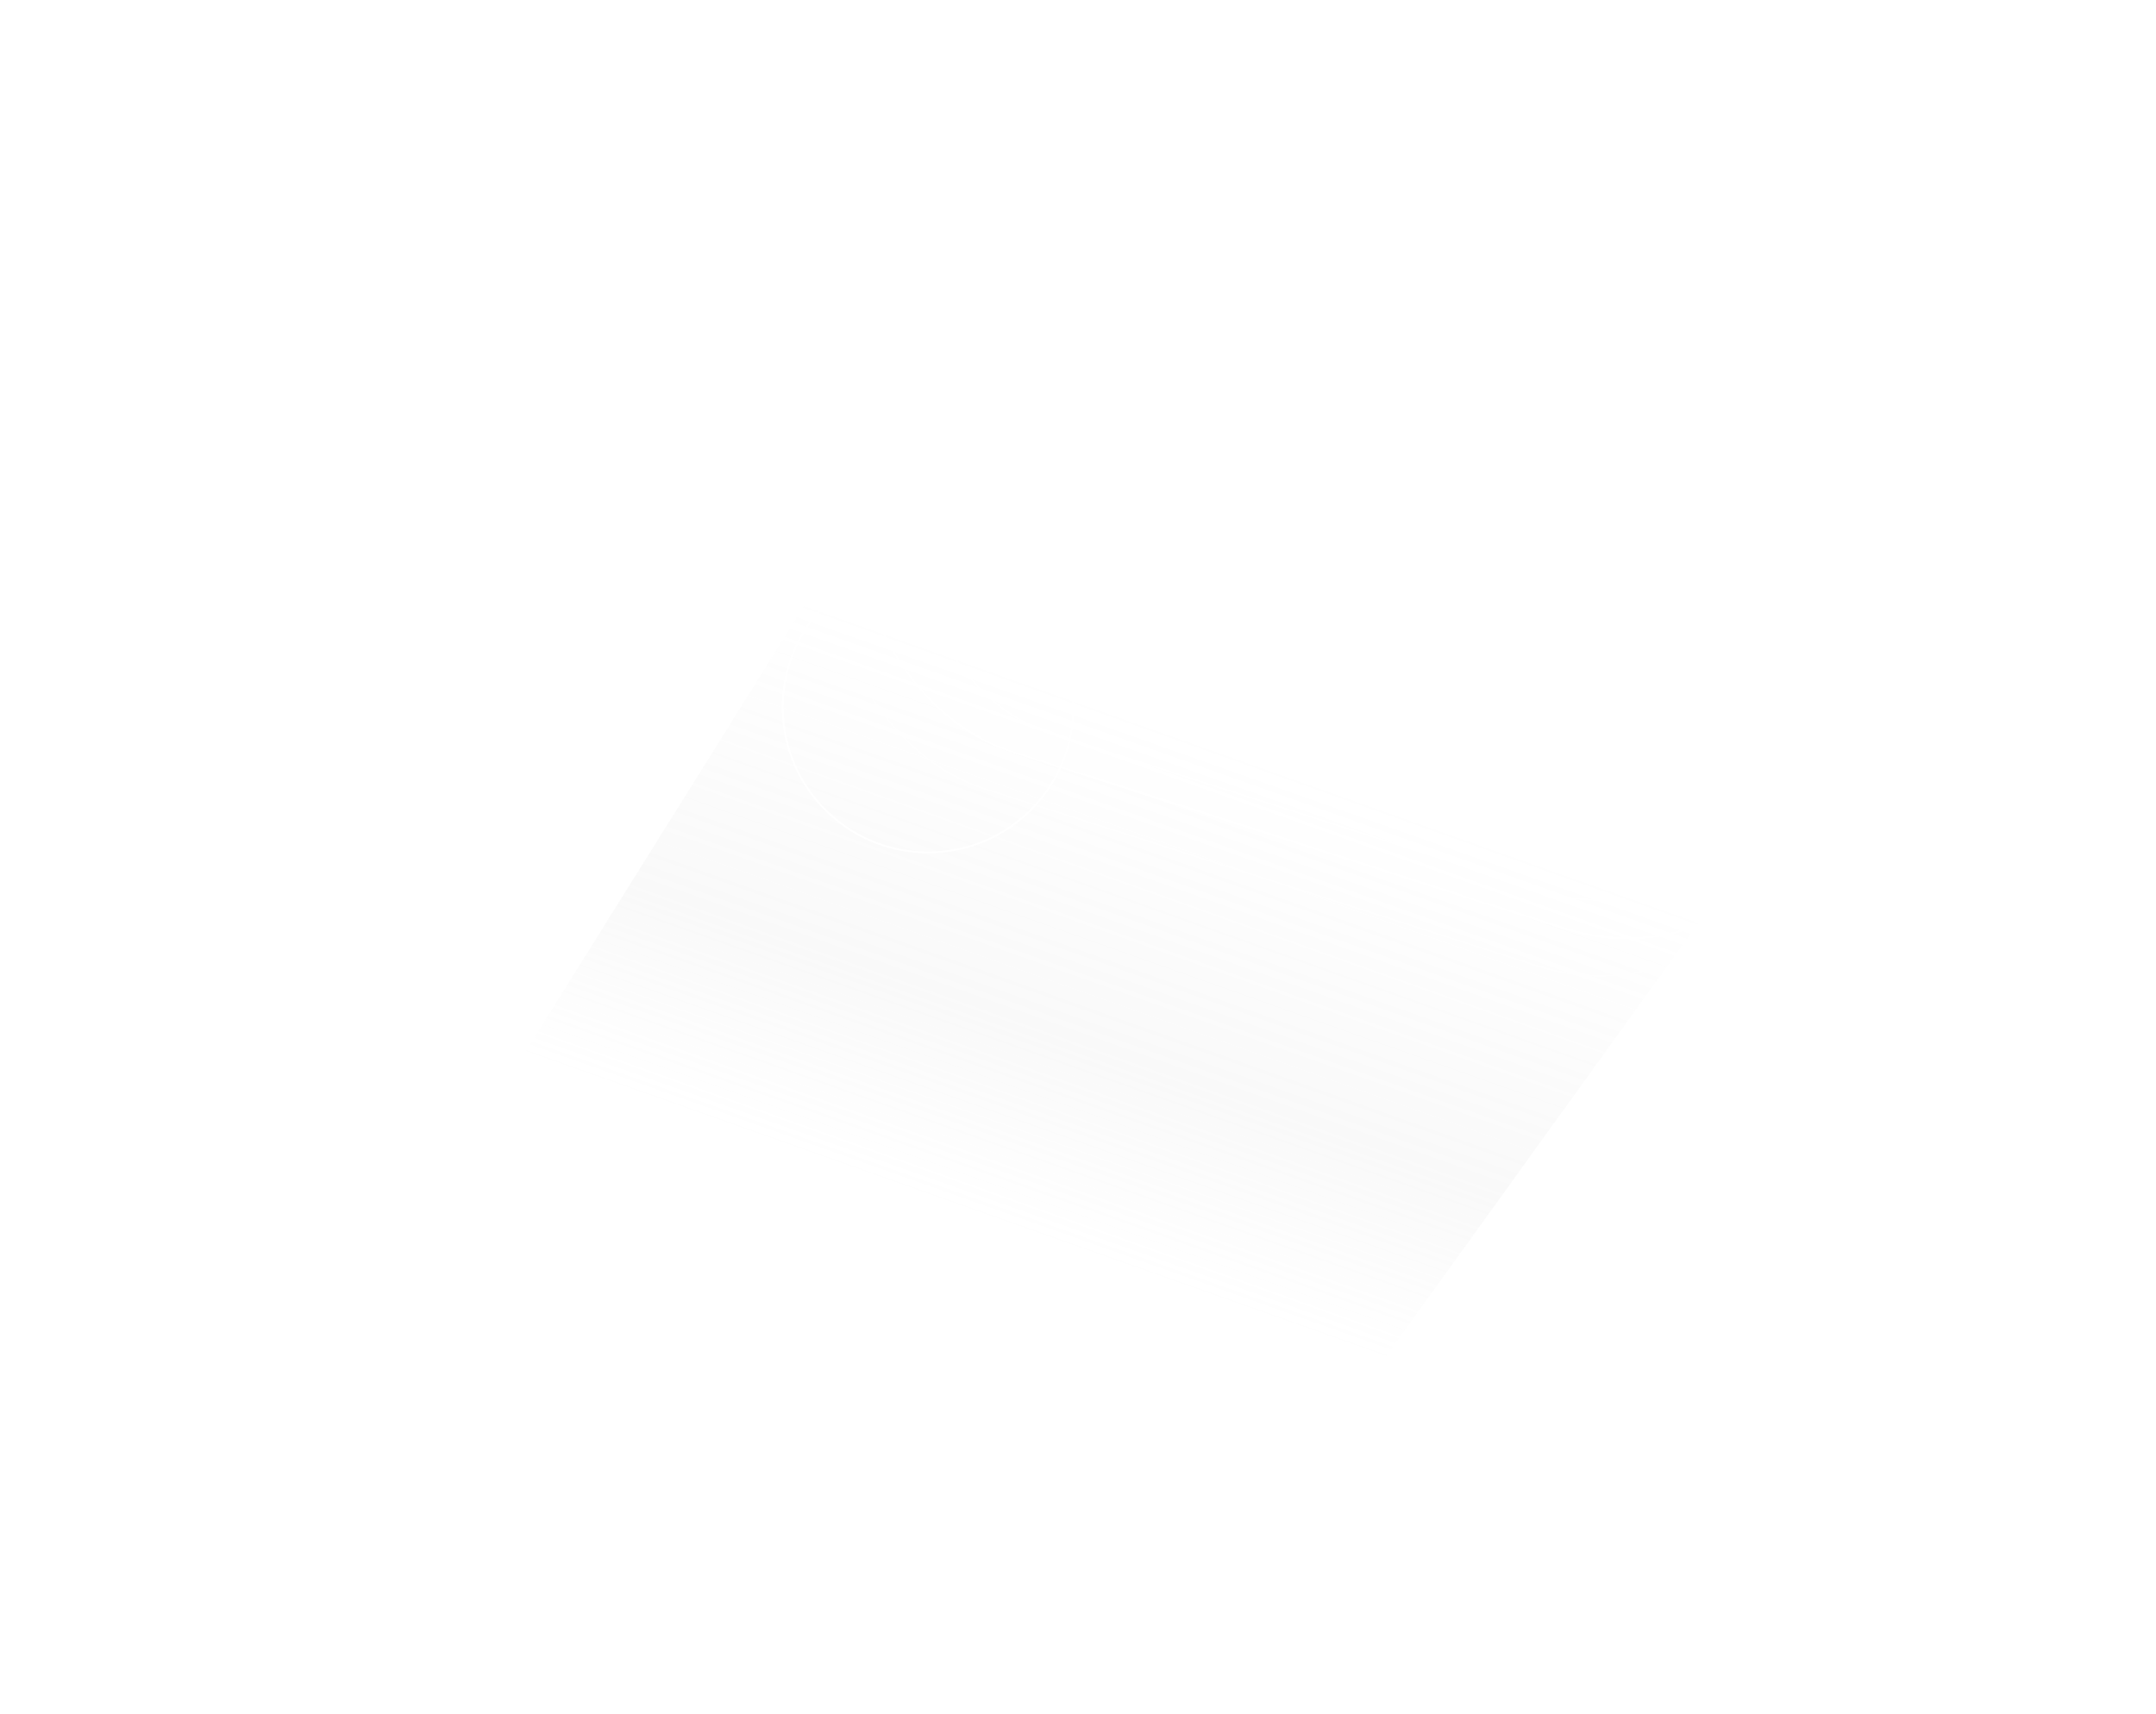 <svg width="1172" height="932" viewBox="0 0 1172 932" fill="none" xmlns="http://www.w3.org/2000/svg">
<path d="M181.236 76.981H182.386V75.832H181.236V76.981ZM87.689 76.981V75.832H86.54V76.981H87.689ZM87.689 168H86.54V169.15H87.689V168ZM181.236 168V169.15H182.386V168H181.236ZM181.236 143.981H182.386V142.832H181.236V143.981ZM119.293 143.981H118.143V145.131H119.293V143.981ZM119.293 134.5V133.35H118.143V134.5H119.293ZM178.708 134.5V135.649H179.858V134.5H178.708ZM178.708 110.481H179.858V109.332H178.708V110.481ZM119.293 110.481H118.143V111.631H119.293V110.481ZM119.293 101V99.85H118.143V101H119.293ZM181.236 101V102.149H182.386V101H181.236ZM181.236 75.832H87.689V78.13H181.236V75.832ZM86.54 76.981V168H88.839V76.981H86.54ZM87.689 169.15H181.236V166.85H87.689V169.15ZM182.386 168V143.981H180.087V168H182.386ZM181.236 142.832H119.293V145.131H181.236V142.832ZM120.443 143.981V134.5H118.143V143.981H120.443ZM119.293 135.649H178.708V133.35H119.293V135.649ZM179.858 134.5V110.481H177.559V134.5H179.858ZM178.708 109.332H119.293V111.631H178.708V109.332ZM120.443 110.481V101H118.143V110.481H120.443ZM119.293 102.149H181.236V99.85H119.293V102.149ZM182.386 101V76.981H180.087V101H182.386ZM303.584 131.213L304.727 131.332L304.859 130.064H303.584V131.213ZM269.957 131.213V130.064H269.027L268.833 130.974L269.957 131.213ZM269.957 113.515L268.834 113.759L269.031 114.665H269.957V113.515ZM303.584 113.515V114.665H304.86L304.727 113.396L303.584 113.515ZM191.568 122.364C191.568 138.676 196.781 151.073 206.609 159.366C216.404 167.631 230.614 171.678 248.34 171.678V169.379C230.923 169.379 217.322 165.398 208.091 157.609C198.894 149.847 193.867 138.161 193.867 122.364H191.568ZM248.34 171.678C264.98 171.678 278.39 168.205 288.005 161.384C297.655 154.537 303.369 144.396 304.727 131.332L302.44 131.094C301.144 143.567 295.733 153.082 286.674 159.509C277.579 165.961 264.695 169.379 248.34 169.379V171.678ZM303.584 130.064H269.957V132.363H303.584V130.064ZM268.833 130.974C267.71 136.254 261.849 142.832 248.34 142.832V145.131C262.642 145.131 269.677 138.056 271.082 131.452L268.833 130.974ZM248.34 142.832C240.416 142.832 235.066 140.504 231.687 136.891C228.294 133.263 226.735 128.175 226.735 122.364H224.436C224.436 128.562 226.1 134.283 230.008 138.461C233.929 142.654 239.957 145.131 248.34 145.131V142.832ZM226.735 122.364C226.735 116.614 228.264 111.593 231.637 108.014C234.997 104.45 240.346 102.149 248.34 102.149V99.85C239.901 99.85 233.872 102.291 229.964 106.437C226.068 110.57 224.436 116.231 224.436 122.364H226.735ZM248.34 102.149C261.866 102.149 267.716 108.615 268.834 113.759L271.081 113.271C269.671 106.785 262.626 99.85 248.34 99.85V102.149ZM269.957 114.665H303.584V112.365H269.957V114.665ZM304.727 113.396C303.368 100.391 297.619 90.312 287.953 83.515C278.324 76.743 264.916 73.303 248.34 73.303V75.602C264.632 75.602 277.519 78.988 286.631 85.396C295.706 91.777 301.144 101.23 302.44 113.634L304.727 113.396ZM248.34 73.303C230.616 73.303 216.406 77.317 206.611 85.534C196.782 93.779 191.568 106.113 191.568 122.364H193.867C193.867 106.632 198.893 95.01 208.089 87.295C217.319 79.552 230.921 75.602 248.34 75.602V73.303ZM347.803 76.981H348.953V75.832H347.803V76.981ZM316.2 76.981V75.832H315.05V76.981H316.2ZM316.2 168H315.05V169.15H316.2V168ZM407.219 168V169.15H408.368V168H407.219ZM407.219 141.453H408.368V140.303H407.219V141.453ZM347.803 141.453H346.654V142.602H347.803V141.453ZM347.803 75.832H316.2V78.13H347.803V75.832ZM315.05 76.981V168H317.349V76.981H315.05ZM316.2 169.15H407.219V166.85H316.2V169.15ZM408.368 168V141.453H406.069V168H408.368ZM407.219 140.303H347.803V142.602H407.219V140.303ZM348.953 141.453V76.981H346.654V141.453H348.953ZM550.866 168V169.15H552.691L551.903 167.503L550.866 168ZM507.253 76.981L508.289 76.484L507.976 75.832H507.253V76.981ZM462.249 76.981V75.832H461.525L461.212 76.484L462.249 76.981ZM418.635 168L417.599 167.503L416.81 169.15H418.635V168ZM452.262 168V169.15H452.993L453.303 168.487L452.262 168ZM459.72 152.072V150.922H458.989L458.679 151.584L459.72 152.072ZM509.781 152.072L510.822 151.584L510.512 150.922H509.781V152.072ZM517.239 168L516.198 168.487L516.508 169.15H517.239V168ZM484.751 98.724L485.791 98.234L484.751 96.027L483.711 98.234L484.751 98.724ZM499.162 129.317V130.466H500.974L500.202 128.827L499.162 129.317ZM470.339 129.317L469.299 128.827L468.527 130.466H470.339V129.317ZM551.903 167.503L508.289 76.484L506.216 77.478L549.829 168.497L551.903 167.503ZM507.253 75.832H462.249V78.13H507.253V75.832ZM461.212 76.484L417.599 167.503L419.672 168.497L463.285 77.478L461.212 76.484ZM418.635 169.15H452.262V166.85H418.635V169.15ZM453.303 168.487L460.761 152.559L458.679 151.584L451.221 167.513L453.303 168.487ZM459.72 153.221H509.781V150.922H459.72V153.221ZM508.74 152.559L516.198 168.487L518.28 167.513L510.822 151.584L508.74 152.559ZM517.239 169.15H550.866V166.85H517.239V169.15ZM483.711 99.214L498.122 129.807L500.202 128.827L485.791 98.234L483.711 99.214ZM499.162 128.167H470.339V130.466H499.162V128.167ZM471.379 129.807L485.791 99.214L483.711 98.234L469.299 128.827L471.379 129.807ZM179.214 255.224L178.839 254.138L179.145 256.372L179.214 255.224ZM87.689 199.981V198.831H86.54V199.981H87.689ZM87.689 291H86.54V292.15H87.689V291ZM119.293 291V292.15H120.443V291H119.293ZM119.293 267.74V266.59H118.143V267.74H119.293ZM164.55 291H163.4V292.15H164.55V291ZM196.153 291V292.15H197.303V291H196.153ZM119.293 242.457H118.143V243.606H119.293V242.457ZM119.293 225.264V224.115H118.143V225.264H119.293ZM179.589 256.311C185.272 254.351 189.733 251.248 192.761 246.766C195.783 242.291 197.303 236.55 197.303 229.436H195.004C195.004 236.228 193.554 241.484 190.855 245.479C188.162 249.467 184.154 252.305 178.839 254.138L179.589 256.311ZM197.303 229.436C197.303 219.621 194.072 211.891 187.466 206.65C180.907 201.446 171.191 198.831 158.482 198.831V201.131C170.929 201.131 180.049 203.699 186.037 208.451C191.978 213.165 195.004 220.162 195.004 229.436H197.303ZM158.482 198.831H87.689V201.131H158.482V198.831ZM86.54 199.981V291H88.839V199.981H86.54ZM87.689 292.15H119.293V289.85H87.689V292.15ZM120.443 291V267.74H118.143V291H120.443ZM119.293 268.889H154.436V266.59H119.293V268.889ZM154.436 268.889C158.467 268.889 160.541 269.48 161.698 270.685C162.868 271.904 163.4 274.058 163.4 278.106H165.699C165.699 274.063 165.22 271.034 163.356 269.093C161.479 267.137 158.497 266.59 154.436 266.59V268.889ZM163.4 278.106V291H165.699V278.106H163.4ZM164.55 292.15H196.153V289.85H164.55V292.15ZM197.303 291V272.796H195.004V291H197.303ZM197.303 272.796C197.303 267.128 195.617 262.577 192.436 259.362C189.262 256.155 184.731 254.405 179.283 254.077L179.145 256.372C184.19 256.676 188.128 258.276 190.801 260.979C193.467 263.673 195.004 267.593 195.004 272.796H197.303ZM150.897 226.414C152.68 226.414 154.284 226.414 155.716 226.543C157.149 226.672 158.318 226.923 159.244 227.373C160.14 227.808 160.832 228.44 161.318 229.407C161.819 230.402 162.136 231.818 162.136 233.86H164.435C164.435 231.604 164.088 229.797 163.372 228.374C162.642 226.923 161.564 225.944 160.248 225.305C158.962 224.68 157.476 224.393 155.922 224.253C154.367 224.114 152.653 224.115 150.897 224.115V226.414ZM162.136 233.86C162.136 235.902 161.819 237.319 161.318 238.313C160.832 239.281 160.14 239.913 159.244 240.348C158.318 240.798 157.149 241.048 155.716 241.177C154.284 241.306 152.68 241.307 150.897 241.307V243.606C152.653 243.606 154.367 243.607 155.922 243.467C157.476 243.327 158.962 243.041 160.248 242.416C161.564 241.777 162.642 240.797 163.372 239.347C164.088 237.924 164.435 236.116 164.435 233.86H162.136ZM150.897 241.307H119.293V243.606H150.897V241.307ZM120.443 242.457V225.264H118.143V242.457H120.443ZM119.293 226.414H150.897V224.115H119.293V226.414ZM304.936 199.981H306.085V198.831H304.936V199.981ZM211.388 199.981V198.831H210.239V199.981H211.388ZM211.388 291H210.239V292.15H211.388V291ZM304.936 291V292.15H306.085V291H304.936ZM304.936 266.981H306.085V265.832H304.936V266.981ZM242.992 266.981H241.843V268.131H242.992V266.981ZM242.992 257.5V256.35H241.843V257.5H242.992ZM302.407 257.5V258.649H303.557V257.5H302.407ZM302.407 233.481H303.557V232.332H302.407V233.481ZM242.992 233.481H241.843V234.631H242.992V233.481ZM242.992 224V222.85H241.843V224H242.992ZM304.936 224V225.149H306.085V224H304.936ZM304.936 198.831H211.388V201.131H304.936V198.831ZM210.239 199.981V291H212.538V199.981H210.239ZM211.388 292.15H304.936V289.85H211.388V292.15ZM306.085 291V266.981H303.786V291H306.085ZM304.936 265.832H242.992V268.131H304.936V265.832ZM244.142 266.981V257.5H241.843V266.981H244.142ZM242.992 258.649H302.407V256.35H242.992V258.649ZM303.557 257.5V233.481H301.258V257.5H303.557ZM302.407 232.332H242.992V234.631H302.407V232.332ZM244.142 233.481V224H241.843V233.481H244.142ZM242.992 225.149H304.936V222.85H242.992V225.149ZM306.085 224V199.981H303.786V224H306.085ZM448.647 291V292.15H450.473L449.684 290.503L448.647 291ZM405.034 199.981L406.071 199.484L405.758 198.831H405.034V199.981ZM360.03 199.981V198.831H359.306L358.993 199.484L360.03 199.981ZM316.417 291L315.38 290.503L314.591 292.15H316.417V291ZM350.043 291V292.15H350.774L351.084 291.487L350.043 291ZM357.502 275.072V273.922H356.771L356.461 274.584L357.502 275.072ZM407.562 275.072L408.603 274.584L408.293 273.922H407.562V275.072ZM415.021 291L413.98 291.487L414.29 292.15H415.021V291ZM382.532 221.724L383.572 221.235L382.532 219.027L381.492 221.235L382.532 221.724ZM396.943 252.317V253.466H398.756L397.983 251.827L396.943 252.317ZM368.121 252.317L367.081 251.827L366.309 253.466H368.121V252.317ZM449.684 290.503L406.071 199.484L403.997 200.478L447.611 291.497L449.684 290.503ZM405.034 198.831H360.03V201.131H405.034V198.831ZM358.993 199.484L315.38 290.503L317.454 291.497L361.067 200.478L358.993 199.484ZM316.417 292.15H350.043V289.85H316.417V292.15ZM351.084 291.487L358.543 275.559L356.461 274.584L349.002 290.513L351.084 291.487ZM357.502 276.221H407.562V273.922H357.502V276.221ZM406.521 275.559L413.98 291.487L416.062 290.513L408.603 274.584L406.521 275.559ZM415.021 292.15H448.647V289.85H415.021V292.15ZM381.492 222.214L395.903 252.807L397.983 251.827L383.572 221.235L381.492 222.214ZM396.943 251.167H368.121V253.466H396.943V251.167ZM369.161 252.807L383.572 222.214L381.492 221.235L367.081 251.827L369.161 252.807ZM490.391 199.981H491.54V198.831H490.391V199.981ZM458.787 199.981V198.831H457.638V199.981H458.787ZM458.787 291H457.638V292.15H458.787V291ZM549.806 291V292.15H550.956V291H549.806ZM549.806 264.453H550.956V263.303H549.806V264.453ZM490.391 264.453H489.241V265.602H490.391V264.453ZM490.391 198.831H458.787V201.131H490.391V198.831ZM457.638 199.981V291H459.937V199.981H457.638ZM458.787 292.15H549.806V289.85H458.787V292.15ZM550.956 291V264.453H548.657V291H550.956ZM549.806 263.303H490.391V265.602H549.806V263.303ZM491.54 264.453V199.981H489.241V264.453H491.54ZM562.487 199.981V198.831H561.338V199.981H562.487ZM562.487 291H561.338V292.15H562.487V291ZM594.091 291V292.15H595.241V291H594.091ZM594.091 199.981H595.241V198.831H594.091V199.981ZM561.338 199.981V291H563.637V199.981H561.338ZM562.487 292.15H594.091V289.85H562.487V292.15ZM595.241 291V199.981H592.941V291H595.241ZM594.091 198.831H562.487V201.131H594.091V198.831ZM715.494 199.981H716.644V198.831H715.494V199.981ZM606.777 199.981V198.831H605.627V199.981H606.777ZM606.777 226.528H605.627V227.678H606.777V226.528ZM645.334 226.528H646.483V225.379H645.334V226.528ZM645.334 291H644.184V292.15H645.334V291ZM676.937 291V292.15H678.087V291H676.937ZM676.937 226.528V225.379H675.788V226.528H676.937ZM715.494 226.528V227.678H716.644V226.528H715.494ZM715.494 198.831H606.777V201.131H715.494V198.831ZM605.627 199.981V226.528H607.926V199.981H605.627ZM606.777 227.678H645.334V225.379H606.777V227.678ZM644.184 226.528V291H646.483V226.528H644.184ZM645.334 292.15H676.937V289.85H645.334V292.15ZM678.087 291V226.528H675.788V291H678.087ZM676.937 227.678H715.494V225.379H676.937V227.678ZM716.644 226.528V199.981H714.345V226.528H716.644ZM789.028 234.113L788.108 234.802L789.028 236.032L789.949 234.802L789.028 234.113ZM763.492 199.981L764.413 199.292L764.068 198.831H763.492V199.981ZM724.304 199.981V198.831H721.9L723.409 200.703L724.304 199.981ZM773.226 260.66H774.376V260.255L774.121 259.939L773.226 260.66ZM773.226 291H772.077V292.15H773.226V291ZM804.83 291V292.15H805.98V291H804.83ZM804.83 260.66L803.935 259.939L803.681 260.255V260.66H804.83ZM853.753 199.981L854.648 200.703L856.156 198.831H853.753V199.981ZM814.564 199.981V198.831H813.989L813.644 199.292L814.564 199.981ZM789.949 233.424L764.413 199.292L762.572 200.67L788.108 234.802L789.949 233.424ZM763.492 198.831H724.304V201.131H763.492V198.831ZM723.409 200.703L772.331 261.382L774.121 259.939L725.199 199.259L723.409 200.703ZM772.077 260.66V291H774.376V260.66H772.077ZM773.226 292.15H804.83V289.85H773.226V292.15ZM805.98 291V260.66H803.681V291H805.98ZM805.725 261.382L854.648 200.703L852.858 199.259L803.935 259.939L805.725 261.382ZM853.753 198.831H814.564V201.131H853.753V198.831ZM813.644 199.292L788.108 233.424L789.949 234.802L815.485 200.67L813.644 199.292Z" fill="white"/>
<path opacity="0.1" d="M1014.08 375.721L475.271 268.21L250.08 628.845L735.345 762.558L1014.08 375.721Z" fill="url(#paint0_linear_25_29)"/>
<g filter="url(#filter0_b_25_29)">
<rect width="548.073" height="232.743" rx="116.372" transform="matrix(0.952 0.305 -0.242 0.97 495.399 147.873)" fill="url(#paint1_linear_25_29)"/>
<rect x="0.355" y="0.638" width="547.073" height="231.743" rx="115.872" transform="matrix(0.952 0.305 -0.242 0.97 495.57 147.784)" stroke="url(#paint2_linear_25_29)"/>
</g>
<rect x="0.355" y="0.638" width="486.19" height="205.889" rx="102.945" transform="matrix(0.952 0.305 -0.242 0.97 523.315 167.161)" fill="url(#paint3_linear_25_29)" stroke="url(#paint4_linear_25_29)"/>
<rect opacity="0.5" x="0.355" y="0.638" width="547.073" height="231.743" rx="115.872" transform="matrix(0.952 0.305 -0.242 0.97 480.94 168.088)" fill="url(#paint5_linear_25_29)" stroke="url(#paint6_linear_25_29)"/>
<path d="M866.874 364.091C866.276 364.091 865.739 363.987 865.262 363.779C864.794 363.562 864.426 363.268 864.157 362.895C863.888 362.514 863.75 362.076 863.741 361.582H865.002C865.045 362.007 865.219 362.366 865.522 362.661C865.834 362.947 866.285 363.09 866.874 363.09C867.437 363.09 867.879 362.951 868.2 362.674C868.529 362.388 868.694 362.024 868.694 361.582C868.694 361.235 868.599 360.954 868.408 360.737C868.217 360.52 867.979 360.356 867.693 360.243C867.407 360.13 867.021 360.009 866.536 359.879C865.938 359.723 865.457 359.567 865.093 359.411C864.738 359.255 864.43 359.012 864.17 358.683C863.919 358.345 863.793 357.894 863.793 357.331C863.793 356.837 863.919 356.399 864.17 356.018C864.421 355.637 864.772 355.342 865.223 355.134C865.682 354.926 866.207 354.822 866.796 354.822C867.645 354.822 868.339 355.034 868.876 355.459C869.422 355.884 869.73 356.447 869.799 357.149H868.499C868.456 356.802 868.274 356.499 867.953 356.239C867.632 355.97 867.208 355.836 866.679 355.836C866.185 355.836 865.782 355.966 865.47 356.226C865.158 356.477 865.002 356.833 865.002 357.292C865.002 357.621 865.093 357.89 865.275 358.098C865.466 358.306 865.695 358.466 865.964 358.579C866.241 358.683 866.627 358.804 867.121 358.943C867.719 359.108 868.2 359.272 868.564 359.437C868.928 359.593 869.24 359.84 869.5 360.178C869.76 360.507 869.89 360.958 869.89 361.53C869.89 361.972 869.773 362.388 869.539 362.778C869.305 363.168 868.958 363.484 868.499 363.727C868.04 363.97 867.498 364.091 866.874 364.091ZM881.121 356.876L878.898 364H877.676L875.96 358.345L874.244 364H873.022L870.786 356.876H871.995L873.633 362.856L875.401 356.876H876.61L878.339 362.869L879.951 356.876H881.121ZM881.853 360.412C881.853 359.684 882 359.047 882.295 358.501C882.59 357.946 882.993 357.517 883.504 357.214C884.024 356.911 884.6 356.759 885.233 356.759C885.857 356.759 886.399 356.893 886.858 357.162C887.317 357.431 887.66 357.769 887.885 358.176V356.876H889.081V364H887.885V362.674C887.651 363.09 887.3 363.437 886.832 363.714C886.373 363.983 885.835 364.117 885.22 364.117C884.587 364.117 884.015 363.961 883.504 363.649C882.993 363.337 882.59 362.899 882.295 362.336C882 361.773 881.853 361.131 881.853 360.412ZM887.885 360.425C887.885 359.888 887.777 359.42 887.56 359.021C887.343 358.622 887.049 358.319 886.676 358.111C886.312 357.894 885.909 357.786 885.467 357.786C885.025 357.786 884.622 357.89 884.258 358.098C883.894 358.306 883.604 358.609 883.387 359.008C883.17 359.407 883.062 359.875 883.062 360.412C883.062 360.958 883.17 361.435 883.387 361.842C883.604 362.241 883.894 362.548 884.258 362.765C884.622 362.973 885.025 363.077 885.467 363.077C885.909 363.077 886.312 362.973 886.676 362.765C887.049 362.548 887.343 362.241 887.56 361.842C887.777 361.435 887.885 360.962 887.885 360.425ZM892.263 358.189C892.497 357.782 892.844 357.444 893.303 357.175C893.771 356.898 894.313 356.759 894.928 356.759C895.561 356.759 896.133 356.911 896.644 357.214C897.164 357.517 897.571 357.946 897.866 358.501C898.161 359.047 898.308 359.684 898.308 360.412C898.308 361.131 898.161 361.773 897.866 362.336C897.571 362.899 897.164 363.337 896.644 363.649C896.133 363.961 895.561 364.117 894.928 364.117C894.321 364.117 893.784 363.983 893.316 363.714C892.857 363.437 892.506 363.094 892.263 362.687V367.38H891.08V356.876H892.263V358.189ZM897.099 360.412C897.099 359.875 896.991 359.407 896.774 359.008C896.557 358.609 896.263 358.306 895.89 358.098C895.526 357.89 895.123 357.786 894.681 357.786C894.248 357.786 893.845 357.894 893.472 358.111C893.108 358.319 892.813 358.627 892.588 359.034C892.371 359.433 892.263 359.896 892.263 360.425C892.263 360.962 892.371 361.435 892.588 361.842C892.813 362.241 893.108 362.548 893.472 362.765C893.845 362.973 894.248 363.077 894.681 363.077C895.123 363.077 895.526 362.973 895.89 362.765C896.263 362.548 896.557 362.241 896.774 361.842C896.991 361.435 897.099 360.958 897.099 360.412ZM901.087 362.362L899.631 365.859H898.838L899.787 362.362H901.087ZM912.408 360.165C912.408 360.39 912.395 360.629 912.369 360.88H906.675C906.719 361.582 906.957 362.132 907.39 362.531C907.832 362.921 908.365 363.116 908.989 363.116C909.501 363.116 909.925 362.999 910.263 362.765C910.61 362.522 910.853 362.202 910.991 361.803H912.265C912.075 362.488 911.693 363.047 911.121 363.48C910.549 363.905 909.839 364.117 908.989 364.117C908.313 364.117 907.707 363.965 907.169 363.662C906.641 363.359 906.225 362.93 905.921 362.375C905.618 361.812 905.466 361.162 905.466 360.425C905.466 359.688 905.614 359.043 905.908 358.488C906.203 357.933 906.615 357.509 907.143 357.214C907.681 356.911 908.296 356.759 908.989 356.759C909.665 356.759 910.263 356.906 910.783 357.201C911.303 357.496 911.702 357.903 911.979 358.423C912.265 358.934 912.408 359.515 912.408 360.165ZM911.186 359.918C911.186 359.467 911.087 359.082 910.887 358.761C910.688 358.432 910.415 358.185 910.068 358.02C909.73 357.847 909.353 357.76 908.937 357.76C908.339 357.76 907.828 357.951 907.403 358.332C906.987 358.713 906.749 359.242 906.688 359.918H911.186ZM913.528 360.412C913.528 359.684 913.675 359.047 913.97 358.501C914.264 357.946 914.667 357.517 915.179 357.214C915.699 356.911 916.275 356.759 916.908 356.759C917.532 356.759 918.073 356.893 918.533 357.162C918.992 357.431 919.334 357.769 919.56 358.176V356.876H920.756V364H919.56V362.674C919.326 363.09 918.975 363.437 918.507 363.714C918.047 363.983 917.51 364.117 916.895 364.117C916.262 364.117 915.69 363.961 915.179 363.649C914.667 363.337 914.264 362.899 913.97 362.336C913.675 361.773 913.528 361.131 913.528 360.412ZM919.56 360.425C919.56 359.888 919.451 359.42 919.235 359.021C919.018 358.622 918.723 358.319 918.351 358.111C917.987 357.894 917.584 357.786 917.142 357.786C916.7 357.786 916.297 357.89 915.933 358.098C915.569 358.306 915.278 358.609 915.062 359.008C914.845 359.407 914.737 359.875 914.737 360.412C914.737 360.958 914.845 361.435 915.062 361.842C915.278 362.241 915.569 362.548 915.933 362.765C916.297 362.973 916.7 363.077 917.142 363.077C917.584 363.077 917.987 362.973 918.351 362.765C918.723 362.548 919.018 362.241 919.235 361.842C919.451 361.435 919.56 360.962 919.56 360.425ZM923.938 358.033C924.146 357.626 924.441 357.309 924.822 357.084C925.212 356.859 925.684 356.746 926.239 356.746V357.968H925.927C924.601 357.968 923.938 358.687 923.938 360.126V364H922.755V356.876H923.938V358.033ZM931.076 356.746C931.942 356.746 932.644 357.01 933.182 357.539C933.719 358.059 933.988 358.813 933.988 359.801V364H932.818V359.97C932.818 359.259 932.64 358.718 932.285 358.345C931.929 357.964 931.444 357.773 930.829 357.773C930.205 357.773 929.706 357.968 929.334 358.358C928.97 358.748 928.788 359.316 928.788 360.061V364H927.605V356.876H928.788V357.89C929.022 357.526 929.338 357.244 929.737 357.045C930.144 356.846 930.59 356.746 931.076 356.746ZM937.142 362.362L935.686 365.859H934.893L935.842 362.362H937.142ZM941.521 360.412C941.521 359.684 941.668 359.047 941.963 358.501C942.258 357.946 942.661 357.517 943.172 357.214C943.692 356.911 944.268 356.759 944.901 356.759C945.525 356.759 946.067 356.893 946.526 357.162C946.985 357.431 947.328 357.769 947.553 358.176V356.876H948.749V364H947.553V362.674C947.319 363.09 946.968 363.437 946.5 363.714C946.041 363.983 945.503 364.117 944.888 364.117C944.255 364.117 943.683 363.961 943.172 363.649C942.661 363.337 942.258 362.899 941.963 362.336C941.668 361.773 941.521 361.131 941.521 360.412ZM947.553 360.425C947.553 359.888 947.445 359.42 947.228 359.021C947.011 358.622 946.717 358.319 946.344 358.111C945.98 357.894 945.577 357.786 945.135 357.786C944.693 357.786 944.29 357.89 943.926 358.098C943.562 358.306 943.272 358.609 943.055 359.008C942.838 359.407 942.73 359.875 942.73 360.412C942.73 360.958 942.838 361.435 943.055 361.842C943.272 362.241 943.562 362.548 943.926 362.765C944.29 362.973 944.693 363.077 945.135 363.077C945.577 363.077 945.98 362.973 946.344 362.765C946.717 362.548 947.011 362.241 947.228 361.842C947.445 361.435 947.553 360.962 947.553 360.425ZM954.219 356.746C955.086 356.746 955.788 357.01 956.325 357.539C956.862 358.059 957.131 358.813 957.131 359.801V364H955.961V359.97C955.961 359.259 955.783 358.718 955.428 358.345C955.073 357.964 954.587 357.773 953.972 357.773C953.348 357.773 952.85 357.968 952.477 358.358C952.113 358.748 951.931 359.316 951.931 360.061V364H950.748V356.876H951.931V357.89C952.165 357.526 952.481 357.244 952.88 357.045C953.287 356.846 953.734 356.746 954.219 356.746ZM958.622 360.412C958.622 359.684 958.769 359.047 959.064 358.501C959.358 357.946 959.761 357.517 960.273 357.214C960.793 356.911 961.373 356.759 962.015 356.759C962.569 356.759 963.085 356.889 963.562 357.149C964.038 357.4 964.402 357.734 964.654 358.15V354.38H965.85V364H964.654V362.661C964.42 363.086 964.073 363.437 963.614 363.714C963.154 363.983 962.617 364.117 962.002 364.117C961.369 364.117 960.793 363.961 960.273 363.649C959.761 363.337 959.358 362.899 959.064 362.336C958.769 361.773 958.622 361.131 958.622 360.412ZM964.654 360.425C964.654 359.888 964.545 359.42 964.329 359.021C964.112 358.622 963.817 358.319 963.445 358.111C963.081 357.894 962.678 357.786 962.236 357.786C961.794 357.786 961.391 357.89 961.027 358.098C960.663 358.306 960.372 358.609 960.156 359.008C959.939 359.407 959.831 359.875 959.831 360.412C959.831 360.958 959.939 361.435 960.156 361.842C960.372 362.241 960.663 362.548 961.027 362.765C961.391 362.973 961.794 363.077 962.236 363.077C962.678 363.077 963.081 362.973 963.445 362.765C963.817 362.548 964.112 362.241 964.329 361.842C964.545 361.435 964.654 360.962 964.654 360.425ZM972.497 358.202C972.74 357.777 973.095 357.431 973.563 357.162C974.031 356.893 974.564 356.759 975.162 356.759C975.804 356.759 976.38 356.911 976.891 357.214C977.403 357.517 977.806 357.946 978.1 358.501C978.395 359.047 978.542 359.684 978.542 360.412C978.542 361.131 978.395 361.773 978.1 362.336C977.806 362.899 977.398 363.337 976.878 363.649C976.367 363.961 975.795 364.117 975.162 364.117C974.547 364.117 974.005 363.983 973.537 363.714C973.078 363.445 972.731 363.103 972.497 362.687V364H971.314V354.38H972.497V358.202ZM977.333 360.412C977.333 359.875 977.225 359.407 977.008 359.008C976.792 358.609 976.497 358.306 976.124 358.098C975.76 357.89 975.357 357.786 974.915 357.786C974.482 357.786 974.079 357.894 973.706 358.111C973.342 358.319 973.048 358.627 972.822 359.034C972.606 359.433 972.497 359.896 972.497 360.425C972.497 360.962 972.606 361.435 972.822 361.842C973.048 362.241 973.342 362.548 973.706 362.765C974.079 362.973 974.482 363.077 974.915 363.077C975.357 363.077 975.76 362.973 976.124 362.765C976.497 362.548 976.792 362.241 977.008 361.842C977.225 361.435 977.333 360.958 977.333 360.412ZM986.418 356.876V364H985.235V362.947C985.009 363.311 984.693 363.597 984.286 363.805C983.887 364.004 983.445 364.104 982.96 364.104C982.405 364.104 981.907 363.991 981.465 363.766C981.023 363.532 980.672 363.185 980.412 362.726C980.16 362.267 980.035 361.708 980.035 361.049V356.876H981.205V360.893C981.205 361.595 981.382 362.137 981.738 362.518C982.093 362.891 982.578 363.077 983.194 363.077C983.826 363.077 984.325 362.882 984.689 362.492C985.053 362.102 985.235 361.534 985.235 360.789V356.876H986.418ZM989.026 355.719C988.801 355.719 988.61 355.641 988.454 355.485C988.298 355.329 988.22 355.138 988.22 354.913C988.22 354.688 988.298 354.497 988.454 354.341C988.61 354.185 988.801 354.107 989.026 354.107C989.243 354.107 989.425 354.185 989.572 354.341C989.728 354.497 989.806 354.688 989.806 354.913C989.806 355.138 989.728 355.329 989.572 355.485C989.425 355.641 989.243 355.719 989.026 355.719ZM989.598 356.876V364H988.415V356.876H989.598ZM992.797 354.38V364H991.614V354.38H992.797ZM994.372 360.412C994.372 359.684 994.519 359.047 994.814 358.501C995.108 357.946 995.511 357.517 996.023 357.214C996.543 356.911 997.123 356.759 997.765 356.759C998.319 356.759 998.835 356.889 999.312 357.149C999.788 357.4 1000.15 357.734 1000.4 358.15V354.38H1001.6V364H1000.4V362.661C1000.17 363.086 999.823 363.437 999.364 363.714C998.904 363.983 998.367 364.117 997.752 364.117C997.119 364.117 996.543 363.961 996.023 363.649C995.511 363.337 995.108 362.899 994.814 362.336C994.519 361.773 994.372 361.131 994.372 360.412ZM1000.4 360.425C1000.4 359.888 1000.3 359.42 1000.08 359.021C999.862 358.622 999.567 358.319 999.195 358.111C998.831 357.894 998.428 357.786 997.986 357.786C997.544 357.786 997.141 357.89 996.777 358.098C996.413 358.306 996.122 358.609 995.906 359.008C995.689 359.407 995.581 359.875 995.581 360.412C995.581 360.958 995.689 361.435 995.906 361.842C996.122 362.241 996.413 362.548 996.777 362.765C997.141 362.973 997.544 363.077 997.986 363.077C998.428 363.077 998.831 362.973 999.195 362.765C999.567 362.548 999.862 362.241 1000.08 361.842C1000.3 361.435 1000.4 360.962 1000.4 360.425ZM1010.17 364.117C1009.5 364.117 1008.9 363.965 1008.35 363.662C1007.81 363.359 1007.39 362.93 1007.08 362.375C1006.77 361.812 1006.62 361.162 1006.62 360.425C1006.62 359.697 1006.78 359.056 1007.09 358.501C1007.41 357.938 1007.84 357.509 1008.39 357.214C1008.94 356.911 1009.55 356.759 1010.22 356.759C1010.9 356.759 1011.51 356.911 1012.06 357.214C1012.6 357.509 1013.03 357.933 1013.34 358.488C1013.66 359.043 1013.82 359.688 1013.82 360.425C1013.82 361.162 1013.66 361.812 1013.33 362.375C1013.01 362.93 1012.57 363.359 1012.02 363.662C1011.46 363.965 1010.85 364.117 1010.17 364.117ZM1010.17 363.077C1010.6 363.077 1010.99 362.977 1011.37 362.778C1011.74 362.579 1012.04 362.28 1012.26 361.881C1012.5 361.482 1012.62 360.997 1012.62 360.425C1012.62 359.853 1012.5 359.368 1012.28 358.969C1012.05 358.57 1011.76 358.276 1011.39 358.085C1011.03 357.886 1010.64 357.786 1010.21 357.786C1009.78 357.786 1009.38 357.886 1009.01 358.085C1008.66 358.276 1008.37 358.57 1008.16 358.969C1007.94 359.368 1007.83 359.853 1007.83 360.425C1007.83 361.006 1007.94 361.495 1008.14 361.894C1008.36 362.293 1008.65 362.592 1009 362.791C1009.36 362.982 1009.75 363.077 1010.17 363.077ZM1018.85 356.746C1019.72 356.746 1020.42 357.01 1020.96 357.539C1021.49 358.059 1021.76 358.813 1021.76 359.801V364H1020.59V359.97C1020.59 359.259 1020.42 358.718 1020.06 358.345C1019.7 357.964 1019.22 357.773 1018.6 357.773C1017.98 357.773 1017.48 357.968 1017.11 358.358C1016.74 358.748 1016.56 359.316 1016.56 360.061V364H1015.38V356.876H1016.56V357.89C1016.8 357.526 1017.11 357.244 1017.51 357.045C1017.92 356.846 1018.37 356.746 1018.85 356.746ZM1028.6 357.851V362.05C1028.6 362.397 1028.68 362.644 1028.83 362.791C1028.97 362.93 1029.23 362.999 1029.59 362.999H1030.46V364H1029.4C1028.74 364 1028.24 363.848 1027.92 363.545C1027.59 363.242 1027.42 362.743 1027.42 362.05V357.851H1026.5V356.876H1027.42V355.082H1028.6V356.876H1030.46V357.851H1028.6ZM1035.43 356.746C1035.97 356.746 1036.46 356.863 1036.89 357.097C1037.32 357.322 1037.66 357.665 1037.9 358.124C1038.15 358.583 1038.28 359.142 1038.28 359.801V364H1037.11V359.97C1037.11 359.259 1036.93 358.718 1036.58 358.345C1036.22 357.964 1035.74 357.773 1035.12 357.773C1034.5 357.773 1034 357.968 1033.63 358.358C1033.26 358.748 1033.08 359.316 1033.08 360.061V364H1031.9V354.38H1033.08V357.89C1033.31 357.526 1033.63 357.244 1034.04 357.045C1034.46 356.846 1034.92 356.746 1035.43 356.746ZM1046.71 360.165C1046.71 360.39 1046.7 360.629 1046.67 360.88H1040.98C1041.02 361.582 1041.26 362.132 1041.69 362.531C1042.14 362.921 1042.67 363.116 1043.29 363.116C1043.8 363.116 1044.23 362.999 1044.57 362.765C1044.91 362.522 1045.16 362.202 1045.29 361.803H1046.57C1046.38 362.488 1046 363.047 1045.42 363.48C1044.85 363.905 1044.14 364.117 1043.29 364.117C1042.62 364.117 1042.01 363.965 1041.47 363.662C1040.94 363.359 1040.53 362.93 1040.22 362.375C1039.92 361.812 1039.77 361.162 1039.77 360.425C1039.77 359.688 1039.92 359.043 1040.21 358.488C1040.51 357.933 1040.92 357.509 1041.45 357.214C1041.98 356.911 1042.6 356.759 1043.29 356.759C1043.97 356.759 1044.57 356.906 1045.09 357.201C1045.61 357.496 1046.01 357.903 1046.28 358.423C1046.57 358.934 1046.71 359.515 1046.71 360.165ZM1045.49 359.918C1045.49 359.467 1045.39 359.082 1045.19 358.761C1044.99 358.432 1044.72 358.185 1044.37 358.02C1044.03 357.847 1043.66 357.76 1043.24 357.76C1042.64 357.76 1042.13 357.951 1041.71 358.332C1041.29 358.713 1041.05 359.242 1040.99 359.918H1045.49ZM1052.92 354.38V364H1051.74V354.38H1052.92ZM1061.44 360.165C1061.44 360.39 1061.43 360.629 1061.4 360.88H1055.71C1055.75 361.582 1055.99 362.132 1056.42 362.531C1056.86 362.921 1057.4 363.116 1058.02 363.116C1058.53 363.116 1058.96 362.999 1059.29 362.765C1059.64 362.522 1059.88 362.202 1060.02 361.803H1061.3C1061.1 362.488 1060.72 363.047 1060.15 363.48C1059.58 363.905 1058.87 364.117 1058.02 364.117C1057.34 364.117 1056.74 363.965 1056.2 363.662C1055.67 363.359 1055.25 362.93 1054.95 362.375C1054.65 361.812 1054.5 361.162 1054.5 360.425C1054.5 359.688 1054.64 359.043 1054.94 358.488C1055.23 357.933 1055.64 357.509 1056.17 357.214C1056.71 356.911 1057.33 356.759 1058.02 356.759C1058.7 356.759 1059.29 356.906 1059.81 357.201C1060.33 357.496 1060.73 357.903 1061.01 358.423C1061.3 358.934 1061.44 359.515 1061.44 360.165ZM1060.22 359.918C1060.22 359.467 1060.12 359.082 1059.92 358.761C1059.72 358.432 1059.45 358.185 1059.1 358.02C1058.76 357.847 1058.38 357.76 1057.97 357.76C1057.37 357.76 1056.86 357.951 1056.43 358.332C1056.02 358.713 1055.78 359.242 1055.72 359.918H1060.22ZM1062.56 360.412C1062.56 359.684 1062.71 359.047 1063 358.501C1063.29 357.946 1063.7 357.517 1064.21 357.214C1064.73 356.911 1065.31 356.759 1065.94 356.759C1066.56 356.759 1067.1 356.893 1067.56 357.162C1068.02 357.431 1068.36 357.769 1068.59 358.176V356.876H1069.79V364H1068.59V362.674C1068.36 363.09 1068.01 363.437 1067.54 363.714C1067.08 363.983 1066.54 364.117 1065.93 364.117C1065.29 364.117 1064.72 363.961 1064.21 363.649C1063.7 363.337 1063.29 362.899 1063 362.336C1062.71 361.773 1062.56 361.131 1062.56 360.412ZM1068.59 360.425C1068.59 359.888 1068.48 359.42 1068.27 359.021C1068.05 358.622 1067.75 358.319 1067.38 358.111C1067.02 357.894 1066.61 357.786 1066.17 357.786C1065.73 357.786 1065.33 357.89 1064.96 358.098C1064.6 358.306 1064.31 358.609 1064.09 359.008C1063.88 359.407 1063.77 359.875 1063.77 360.412C1063.77 360.958 1063.88 361.435 1064.09 361.842C1064.31 362.241 1064.6 362.548 1064.96 362.765C1065.33 362.973 1065.73 363.077 1066.17 363.077C1066.61 363.077 1067.02 362.973 1067.38 362.765C1067.75 362.548 1068.05 362.241 1068.27 361.842C1068.48 361.435 1068.59 360.962 1068.59 360.425ZM1071.34 360.412C1071.34 359.684 1071.49 359.047 1071.79 358.501C1072.08 357.946 1072.48 357.517 1072.99 357.214C1073.51 356.911 1074.09 356.759 1074.74 356.759C1075.29 356.759 1075.81 356.889 1076.28 357.149C1076.76 357.4 1077.12 357.734 1077.38 358.15V354.38H1078.57V364H1077.38V362.661C1077.14 363.086 1076.79 363.437 1076.34 363.714C1075.88 363.983 1075.34 364.117 1074.72 364.117C1074.09 364.117 1073.51 363.961 1072.99 363.649C1072.48 363.337 1072.08 362.899 1071.79 362.336C1071.49 361.773 1071.34 361.131 1071.34 360.412ZM1077.38 360.425C1077.38 359.888 1077.27 359.42 1077.05 359.021C1076.83 358.622 1076.54 358.319 1076.17 358.111C1075.8 357.894 1075.4 357.786 1074.96 357.786C1074.52 357.786 1074.11 357.89 1073.75 358.098C1073.38 358.306 1073.09 358.609 1072.88 359.008C1072.66 359.407 1072.55 359.875 1072.55 360.412C1072.55 360.958 1072.66 361.435 1072.88 361.842C1073.09 362.241 1073.38 362.548 1073.75 362.765C1074.11 362.973 1074.52 363.077 1074.96 363.077C1075.4 363.077 1075.8 362.973 1076.17 362.765C1076.54 362.548 1076.83 362.241 1077.05 361.842C1077.27 361.435 1077.38 360.962 1077.38 360.425ZM1081.18 355.719C1080.96 355.719 1080.77 355.641 1080.61 355.485C1080.45 355.329 1080.38 355.138 1080.38 354.913C1080.38 354.688 1080.45 354.497 1080.61 354.341C1080.77 354.185 1080.96 354.107 1081.18 354.107C1081.4 354.107 1081.58 354.185 1081.73 354.341C1081.88 354.497 1081.96 354.688 1081.96 354.913C1081.96 355.138 1081.88 355.329 1081.73 355.485C1081.58 355.641 1081.4 355.719 1081.18 355.719ZM1081.75 356.876V364H1080.57V356.876H1081.75ZM1087.24 356.746C1088.11 356.746 1088.81 357.01 1089.35 357.539C1089.88 358.059 1090.15 358.813 1090.15 359.801V364H1088.98V359.97C1088.98 359.259 1088.8 358.718 1088.45 358.345C1088.09 357.964 1087.61 357.773 1086.99 357.773C1086.37 357.773 1085.87 357.968 1085.5 358.358C1085.13 358.748 1084.95 359.316 1084.95 360.061V364H1083.77V356.876H1084.95V357.89C1085.19 357.526 1085.5 357.244 1085.9 357.045C1086.31 356.846 1086.76 356.746 1087.24 356.746ZM1095.02 356.759C1095.64 356.759 1096.18 356.893 1096.63 357.162C1097.1 357.431 1097.45 357.769 1097.67 358.176V356.876H1098.87V364.156C1098.87 364.806 1098.73 365.382 1098.45 365.885C1098.18 366.396 1097.78 366.795 1097.26 367.081C1096.75 367.367 1096.15 367.51 1095.46 367.51C1094.53 367.51 1093.75 367.289 1093.12 366.847C1092.5 366.405 1092.13 365.803 1092.02 365.04H1093.19C1093.32 365.473 1093.59 365.82 1094 366.08C1094.4 366.349 1094.89 366.483 1095.46 366.483C1096.11 366.483 1096.64 366.279 1097.05 365.872C1097.47 365.465 1097.67 364.893 1097.67 364.156V362.661C1097.44 363.077 1097.09 363.424 1096.63 363.701C1096.18 363.978 1095.64 364.117 1095.02 364.117C1094.39 364.117 1093.81 363.961 1093.29 363.649C1092.78 363.337 1092.38 362.899 1092.08 362.336C1091.79 361.773 1091.64 361.131 1091.64 360.412C1091.64 359.684 1091.79 359.047 1092.08 358.501C1092.38 357.946 1092.78 357.517 1093.29 357.214C1093.81 356.911 1094.39 356.759 1095.02 356.759ZM1097.67 360.425C1097.67 359.888 1097.57 359.42 1097.35 359.021C1097.13 358.622 1096.84 358.319 1096.47 358.111C1096.1 357.894 1095.7 357.786 1095.26 357.786C1094.81 357.786 1094.41 357.89 1094.05 358.098C1093.68 358.306 1093.39 358.609 1093.18 359.008C1092.96 359.407 1092.85 359.875 1092.85 360.412C1092.85 360.958 1092.96 361.435 1093.18 361.842C1093.39 362.241 1093.68 362.548 1094.05 362.765C1094.41 362.973 1094.81 363.077 1095.26 363.077C1095.7 363.077 1096.1 362.973 1096.47 362.765C1096.84 362.548 1097.13 362.241 1097.35 361.842C1097.57 361.435 1097.67 360.962 1097.67 360.425ZM863.559 377.412C863.559 376.684 863.706 376.047 864.001 375.501C864.296 374.946 864.699 374.517 865.21 374.214C865.73 373.911 866.311 373.759 866.952 373.759C867.507 373.759 868.022 373.889 868.499 374.149C868.976 374.4 869.34 374.734 869.591 375.15V371.38H870.787V381H869.591V379.661C869.357 380.086 869.01 380.437 868.551 380.714C868.092 380.983 867.554 381.117 866.939 381.117C866.306 381.117 865.73 380.961 865.21 380.649C864.699 380.337 864.296 379.899 864.001 379.336C863.706 378.773 863.559 378.131 863.559 377.412ZM869.591 377.425C869.591 376.888 869.483 376.42 869.266 376.021C869.049 375.622 868.755 375.319 868.382 375.111C868.018 374.894 867.615 374.786 867.173 374.786C866.731 374.786 866.328 374.89 865.964 375.098C865.6 375.306 865.31 375.609 865.093 376.008C864.876 376.407 864.768 376.875 864.768 377.412C864.768 377.958 864.876 378.435 865.093 378.842C865.31 379.241 865.6 379.548 865.964 379.765C866.328 379.973 866.731 380.077 867.173 380.077C867.615 380.077 868.018 379.973 868.382 379.765C868.755 379.548 869.049 379.241 869.266 378.842C869.483 378.435 869.591 377.962 869.591 377.425ZM879.286 377.165C879.286 377.39 879.273 377.629 879.247 377.88H873.553C873.596 378.582 873.835 379.132 874.268 379.531C874.71 379.921 875.243 380.116 875.867 380.116C876.378 380.116 876.803 379.999 877.141 379.765C877.488 379.522 877.73 379.202 877.869 378.803H879.143C878.952 379.488 878.571 380.047 877.999 380.48C877.427 380.905 876.716 381.117 875.867 381.117C875.191 381.117 874.584 380.965 874.047 380.662C873.518 380.359 873.102 379.93 872.799 379.375C872.496 378.812 872.344 378.162 872.344 377.425C872.344 376.688 872.491 376.043 872.786 375.488C873.081 374.933 873.492 374.509 874.021 374.214C874.558 373.911 875.174 373.759 875.867 373.759C876.543 373.759 877.141 373.906 877.661 374.201C878.181 374.496 878.58 374.903 878.857 375.423C879.143 375.934 879.286 376.515 879.286 377.165ZM878.064 376.918C878.064 376.467 877.964 376.082 877.765 375.761C877.566 375.432 877.293 375.185 876.946 375.02C876.608 374.847 876.231 374.76 875.815 374.76C875.217 374.76 874.706 374.951 874.281 375.332C873.865 375.713 873.627 376.242 873.566 376.918H878.064ZM880.406 377.425C880.406 376.688 880.553 376.047 880.848 375.501C881.142 374.946 881.55 374.517 882.07 374.214C882.598 373.911 883.201 373.759 883.877 373.759C884.752 373.759 885.471 373.971 886.035 374.396C886.607 374.821 886.984 375.41 887.166 376.164H885.892C885.77 375.731 885.532 375.388 885.177 375.137C884.83 374.886 884.397 374.76 883.877 374.76C883.201 374.76 882.655 374.994 882.239 375.462C881.823 375.921 881.615 376.576 881.615 377.425C881.615 378.283 881.823 378.946 882.239 379.414C882.655 379.882 883.201 380.116 883.877 380.116C884.397 380.116 884.83 379.995 885.177 379.752C885.523 379.509 885.762 379.163 885.892 378.712H887.166C886.975 379.44 886.594 380.025 886.022 380.467C885.45 380.9 884.735 381.117 883.877 381.117C883.201 381.117 882.598 380.965 882.07 380.662C881.55 380.359 881.142 379.93 880.848 379.375C880.553 378.82 880.406 378.17 880.406 377.425ZM895.244 377.165C895.244 377.39 895.231 377.629 895.205 377.88H889.511C889.554 378.582 889.793 379.132 890.226 379.531C890.668 379.921 891.201 380.116 891.825 380.116C892.336 380.116 892.761 379.999 893.099 379.765C893.446 379.522 893.688 379.202 893.827 378.803H895.101C894.91 379.488 894.529 380.047 893.957 380.48C893.385 380.905 892.674 381.117 891.825 381.117C891.149 381.117 890.542 380.965 890.005 380.662C889.476 380.359 889.06 379.93 888.757 379.375C888.454 378.812 888.302 378.162 888.302 377.425C888.302 376.688 888.449 376.043 888.744 375.488C889.039 374.933 889.45 374.509 889.979 374.214C890.516 373.911 891.132 373.759 891.825 373.759C892.501 373.759 893.099 373.906 893.619 374.201C894.139 374.496 894.538 374.903 894.815 375.423C895.101 375.934 895.244 376.515 895.244 377.165ZM894.022 376.918C894.022 376.467 893.922 376.082 893.723 375.761C893.524 375.432 893.251 375.185 892.904 375.02C892.566 374.847 892.189 374.76 891.773 374.76C891.175 374.76 890.664 374.951 890.239 375.332C889.823 375.713 889.585 376.242 889.524 376.918H894.022ZM900.277 373.746C901.143 373.746 901.845 374.01 902.383 374.539C902.92 375.059 903.189 375.813 903.189 376.801V381H902.019V376.97C902.019 376.259 901.841 375.718 901.486 375.345C901.13 374.964 900.645 374.773 900.03 374.773C899.406 374.773 898.907 374.968 898.535 375.358C898.171 375.748 897.989 376.316 897.989 377.061V381H896.806V373.876H897.989V374.89C898.223 374.526 898.539 374.244 898.938 374.045C899.345 373.846 899.791 373.746 900.277 373.746ZM906.564 374.851V379.05C906.564 379.397 906.638 379.644 906.785 379.791C906.932 379.93 907.188 379.999 907.552 379.999H908.423V381H907.357C906.698 381 906.204 380.848 905.875 380.545C905.546 380.242 905.381 379.743 905.381 379.05V374.851H904.458V373.876H905.381V372.082H906.564V373.876H908.423V374.851H906.564ZM911.039 375.033C911.247 374.626 911.542 374.309 911.923 374.084C912.313 373.859 912.786 373.746 913.34 373.746V374.968H913.028C911.702 374.968 911.039 375.687 911.039 377.126V381H909.856V373.876H911.039V375.033ZM914.264 377.412C914.264 376.684 914.411 376.047 914.706 375.501C915.001 374.946 915.404 374.517 915.915 374.214C916.435 373.911 917.011 373.759 917.644 373.759C918.268 373.759 918.81 373.893 919.269 374.162C919.728 374.431 920.071 374.769 920.296 375.176V373.876H921.492V381H920.296V379.674C920.062 380.09 919.711 380.437 919.243 380.714C918.784 380.983 918.246 381.117 917.631 381.117C916.998 381.117 916.426 380.961 915.915 380.649C915.404 380.337 915.001 379.899 914.706 379.336C914.411 378.773 914.264 378.131 914.264 377.412ZM920.296 377.425C920.296 376.888 920.188 376.42 919.971 376.021C919.754 375.622 919.46 375.319 919.087 375.111C918.723 374.894 918.32 374.786 917.878 374.786C917.436 374.786 917.033 374.89 916.669 375.098C916.305 375.306 916.015 375.609 915.798 376.008C915.581 376.407 915.473 376.875 915.473 377.412C915.473 377.958 915.581 378.435 915.798 378.842C916.015 379.241 916.305 379.548 916.669 379.765C917.033 379.973 917.436 380.077 917.878 380.077C918.32 380.077 918.723 379.973 919.087 379.765C919.46 379.548 919.754 379.241 919.971 378.842C920.188 378.435 920.296 377.962 920.296 377.425ZM924.674 371.38V381H923.491V371.38H924.674ZM927.301 372.719C927.076 372.719 926.885 372.641 926.729 372.485C926.573 372.329 926.495 372.138 926.495 371.913C926.495 371.688 926.573 371.497 926.729 371.341C926.885 371.185 927.076 371.107 927.301 371.107C927.518 371.107 927.7 371.185 927.847 371.341C928.003 371.497 928.081 371.688 928.081 371.913C928.081 372.138 928.003 372.329 927.847 372.485C927.7 372.641 927.518 372.719 927.301 372.719ZM927.873 373.876V381H926.69V373.876H927.873ZM930.774 380.025H934.271V381H929.422V380.025L932.88 374.838H929.448V373.876H934.245V374.838L930.774 380.025ZM942.306 377.165C942.306 377.39 942.293 377.629 942.267 377.88H936.573C936.616 378.582 936.854 379.132 937.288 379.531C937.73 379.921 938.263 380.116 938.887 380.116C939.398 380.116 939.823 379.999 940.161 379.765C940.507 379.522 940.75 379.202 940.889 378.803H942.163C941.972 379.488 941.591 380.047 941.019 380.48C940.447 380.905 939.736 381.117 938.887 381.117C938.211 381.117 937.604 380.965 937.067 380.662C936.538 380.359 936.122 379.93 935.819 379.375C935.515 378.812 935.364 378.162 935.364 377.425C935.364 376.688 935.511 376.043 935.806 375.488C936.1 374.933 936.512 374.509 937.041 374.214C937.578 373.911 938.193 373.759 938.887 373.759C939.563 373.759 940.161 373.906 940.681 374.201C941.201 374.496 941.599 374.903 941.877 375.423C942.163 375.934 942.306 376.515 942.306 377.165ZM941.084 376.918C941.084 376.467 940.984 376.082 940.785 375.761C940.585 375.432 940.312 375.185 939.966 375.02C939.628 374.847 939.251 374.76 938.835 374.76C938.237 374.76 937.725 374.951 937.301 375.332C936.885 375.713 936.646 376.242 936.586 376.918H941.084ZM943.425 377.412C943.425 376.684 943.573 376.047 943.867 375.501C944.162 374.946 944.565 374.517 945.076 374.214C945.596 373.911 946.177 373.759 946.818 373.759C947.373 373.759 947.889 373.889 948.365 374.149C948.842 374.4 949.206 374.734 949.457 375.15V371.38H950.653V381H949.457V379.661C949.223 380.086 948.877 380.437 948.417 380.714C947.958 380.983 947.421 381.117 946.805 381.117C946.173 381.117 945.596 380.961 945.076 380.649C944.565 380.337 944.162 379.899 943.867 379.336C943.573 378.773 943.425 378.131 943.425 377.412ZM949.457 377.425C949.457 376.888 949.349 376.42 949.132 376.021C948.916 375.622 948.621 375.319 948.248 375.111C947.884 374.894 947.481 374.786 947.039 374.786C946.597 374.786 946.194 374.89 945.83 375.098C945.466 375.306 945.176 375.609 944.959 376.008C944.743 376.407 944.634 376.875 944.634 377.412C944.634 377.958 944.743 378.435 944.959 378.842C945.176 379.241 945.466 379.548 945.83 379.765C946.194 379.973 946.597 380.077 947.039 380.077C947.481 380.077 947.884 379.973 948.248 379.765C948.621 379.548 948.916 379.241 949.132 378.842C949.349 378.435 949.457 377.962 949.457 377.425ZM955.676 377.425C955.676 376.688 955.824 376.047 956.118 375.501C956.413 374.946 956.82 374.517 957.34 374.214C957.869 373.911 958.471 373.759 959.147 373.759C960.023 373.759 960.742 373.971 961.305 374.396C961.877 374.821 962.254 375.41 962.436 376.164H961.162C961.041 375.731 960.803 375.388 960.447 375.137C960.101 374.886 959.667 374.76 959.147 374.76C958.471 374.76 957.925 374.994 957.509 375.462C957.093 375.921 956.885 376.576 956.885 377.425C956.885 378.283 957.093 378.946 957.509 379.414C957.925 379.882 958.471 380.116 959.147 380.116C959.667 380.116 960.101 379.995 960.447 379.752C960.794 379.509 961.032 379.163 961.162 378.712H962.436C962.246 379.44 961.864 380.025 961.292 380.467C960.72 380.9 960.005 381.117 959.147 381.117C958.471 381.117 957.869 380.965 957.34 380.662C956.82 380.359 956.413 379.93 956.118 379.375C955.824 378.82 955.676 378.17 955.676 377.425ZM965.198 375.033C965.406 374.626 965.7 374.309 966.082 374.084C966.472 373.859 966.944 373.746 967.499 373.746V374.968H967.187C965.861 374.968 965.198 375.687 965.198 377.126V381H964.015V373.876H965.198V375.033ZM975 373.876L970.71 384.354H969.488L970.892 380.922L968.019 373.876H969.332L971.568 379.648L973.778 373.876H975ZM977.372 375.189C977.606 374.782 977.953 374.444 978.412 374.175C978.88 373.898 979.422 373.759 980.037 373.759C980.67 373.759 981.242 373.911 981.753 374.214C982.273 374.517 982.681 374.946 982.975 375.501C983.27 376.047 983.417 376.684 983.417 377.412C983.417 378.131 983.27 378.773 982.975 379.336C982.681 379.899 982.273 380.337 981.753 380.649C981.242 380.961 980.67 381.117 980.037 381.117C979.431 381.117 978.893 380.983 978.425 380.714C977.966 380.437 977.615 380.094 977.372 379.687V384.38H976.189V373.876H977.372V375.189ZM982.208 377.412C982.208 376.875 982.1 376.407 981.883 376.008C981.667 375.609 981.372 375.306 980.999 375.098C980.635 374.89 980.232 374.786 979.79 374.786C979.357 374.786 978.954 374.894 978.581 375.111C978.217 375.319 977.923 375.627 977.697 376.034C977.481 376.433 977.372 376.896 977.372 377.425C977.372 377.962 977.481 378.435 977.697 378.842C977.923 379.241 978.217 379.548 978.581 379.765C978.954 379.973 979.357 380.077 979.79 380.077C980.232 380.077 980.635 379.973 980.999 379.765C981.372 379.548 981.667 379.241 981.883 378.842C982.1 378.435 982.208 377.958 982.208 377.412ZM986.418 374.851V379.05C986.418 379.397 986.491 379.644 986.639 379.791C986.786 379.93 987.042 379.999 987.406 379.999H988.277V381H987.211C986.552 381 986.058 380.848 985.729 380.545C985.399 380.242 985.235 379.743 985.235 379.05V374.851H984.312V373.876H985.235V372.082H986.418V373.876H988.277V374.851H986.418ZM992.817 381.117C992.15 381.117 991.543 380.965 990.997 380.662C990.46 380.359 990.035 379.93 989.723 379.375C989.42 378.812 989.268 378.162 989.268 377.425C989.268 376.697 989.424 376.056 989.736 375.501C990.057 374.938 990.49 374.509 991.036 374.214C991.582 373.911 992.193 373.759 992.869 373.759C993.545 373.759 994.156 373.911 994.702 374.214C995.248 374.509 995.677 374.933 995.989 375.488C996.31 376.043 996.47 376.688 996.47 377.425C996.47 378.162 996.305 378.812 995.976 379.375C995.655 379.93 995.218 380.359 994.663 380.662C994.108 380.965 993.493 381.117 992.817 381.117ZM992.817 380.077C993.242 380.077 993.64 379.977 994.013 379.778C994.386 379.579 994.685 379.28 994.91 378.881C995.144 378.482 995.261 377.997 995.261 377.425C995.261 376.853 995.148 376.368 994.923 375.969C994.698 375.57 994.403 375.276 994.039 375.085C993.675 374.886 993.281 374.786 992.856 374.786C992.423 374.786 992.024 374.886 991.66 375.085C991.305 375.276 991.019 375.57 990.802 375.969C990.585 376.368 990.477 376.853 990.477 377.425C990.477 378.006 990.581 378.495 990.789 378.894C991.006 379.293 991.292 379.592 991.647 379.791C992.002 379.982 992.392 380.077 992.817 380.077ZM1002.93 374.851V379.05C1002.93 379.397 1003.01 379.644 1003.16 379.791C1003.3 379.93 1003.56 379.999 1003.92 379.999H1004.79V381H1003.73C1003.07 381 1002.57 380.848 1002.25 380.545C1001.92 380.242 1001.75 379.743 1001.75 379.05V374.851H1000.83V373.876H1001.75V372.082H1002.93V373.876H1004.79V374.851H1002.93ZM1007.41 375.033C1007.62 374.626 1007.91 374.309 1008.29 374.084C1008.68 373.859 1009.16 373.746 1009.71 373.746V374.968H1009.4C1008.07 374.968 1007.41 375.687 1007.41 377.126V381H1006.23V373.876H1007.41V375.033ZM1010.63 377.412C1010.63 376.684 1010.78 376.047 1011.08 375.501C1011.37 374.946 1011.77 374.517 1012.29 374.214C1012.81 373.911 1013.38 373.759 1014.01 373.759C1014.64 373.759 1015.18 373.893 1015.64 374.162C1016.1 374.431 1016.44 374.769 1016.67 375.176V373.876H1017.86V381H1016.67V379.674C1016.43 380.09 1016.08 380.437 1015.61 380.714C1015.15 380.983 1014.62 381.117 1014 381.117C1013.37 381.117 1012.8 380.961 1012.29 380.649C1011.77 380.337 1011.37 379.899 1011.08 379.336C1010.78 378.773 1010.63 378.131 1010.63 377.412ZM1016.67 377.425C1016.67 376.888 1016.56 376.42 1016.34 376.021C1016.12 375.622 1015.83 375.319 1015.46 375.111C1015.09 374.894 1014.69 374.786 1014.25 374.786C1013.81 374.786 1013.4 374.89 1013.04 375.098C1012.68 375.306 1012.38 375.609 1012.17 376.008C1011.95 376.407 1011.84 376.875 1011.84 377.412C1011.84 377.958 1011.95 378.435 1012.17 378.842C1012.38 379.241 1012.68 379.548 1013.04 379.765C1013.4 379.973 1013.81 380.077 1014.25 380.077C1014.69 380.077 1015.09 379.973 1015.46 379.765C1015.83 379.548 1016.12 379.241 1016.34 378.842C1016.56 378.435 1016.67 377.962 1016.67 377.425ZM1019.42 377.412C1019.42 376.684 1019.57 376.047 1019.86 375.501C1020.16 374.946 1020.56 374.517 1021.07 374.214C1021.59 373.911 1022.17 373.759 1022.81 373.759C1023.37 373.759 1023.88 373.889 1024.36 374.149C1024.84 374.4 1025.2 374.734 1025.45 375.15V371.38H1026.65V381H1025.45V379.661C1025.22 380.086 1024.87 380.437 1024.41 380.714C1023.95 380.983 1023.41 381.117 1022.8 381.117C1022.17 381.117 1021.59 380.961 1021.07 380.649C1020.56 380.337 1020.16 379.899 1019.86 379.336C1019.57 378.773 1019.42 378.131 1019.42 377.412ZM1025.45 377.425C1025.45 376.888 1025.34 376.42 1025.13 376.021C1024.91 375.622 1024.62 375.319 1024.24 375.111C1023.88 374.894 1023.48 374.786 1023.03 374.786C1022.59 374.786 1022.19 374.89 1021.82 375.098C1021.46 375.306 1021.17 375.609 1020.95 376.008C1020.74 376.407 1020.63 376.875 1020.63 377.412C1020.63 377.958 1020.74 378.435 1020.95 378.842C1021.17 379.241 1021.46 379.548 1021.82 379.765C1022.19 379.973 1022.59 380.077 1023.03 380.077C1023.48 380.077 1023.88 379.973 1024.24 379.765C1024.62 379.548 1024.91 379.241 1025.13 378.842C1025.34 378.435 1025.45 377.962 1025.45 377.425ZM1029.26 372.719C1029.03 372.719 1028.84 372.641 1028.69 372.485C1028.53 372.329 1028.45 372.138 1028.45 371.913C1028.45 371.688 1028.53 371.497 1028.69 371.341C1028.84 371.185 1029.03 371.107 1029.26 371.107C1029.47 371.107 1029.66 371.185 1029.8 371.341C1029.96 371.497 1030.04 371.688 1030.04 371.913C1030.04 372.138 1029.96 372.329 1029.8 372.485C1029.66 372.641 1029.47 372.719 1029.26 372.719ZM1029.83 373.876V381H1028.65V373.876H1029.83ZM1035.32 373.746C1036.18 373.746 1036.89 374.01 1037.42 374.539C1037.96 375.059 1038.23 375.813 1038.23 376.801V381H1037.06V376.97C1037.06 376.259 1036.88 375.718 1036.53 375.345C1036.17 374.964 1035.69 374.773 1035.07 374.773C1034.45 374.773 1033.95 374.968 1033.57 375.358C1033.21 375.748 1033.03 376.316 1033.03 377.061V381H1031.85V373.876H1033.03V374.89C1033.26 374.526 1033.58 374.244 1033.98 374.045C1034.39 373.846 1034.83 373.746 1035.32 373.746ZM1043.1 373.759C1043.71 373.759 1044.25 373.893 1044.71 374.162C1045.18 374.431 1045.53 374.769 1045.75 375.176V373.876H1046.95V381.156C1046.95 381.806 1046.81 382.382 1046.53 382.885C1046.25 383.396 1045.86 383.795 1045.34 384.081C1044.82 384.367 1044.23 384.51 1043.54 384.51C1042.61 384.51 1041.83 384.289 1041.2 383.847C1040.58 383.405 1040.21 382.803 1040.1 382.04H1041.27C1041.4 382.473 1041.66 382.82 1042.07 383.08C1042.48 383.349 1042.97 383.483 1043.54 383.483C1044.19 383.483 1044.72 383.279 1045.13 382.872C1045.54 382.465 1045.75 381.893 1045.75 381.156V379.661C1045.52 380.077 1045.17 380.424 1044.71 380.701C1044.25 380.978 1043.71 381.117 1043.1 381.117C1042.47 381.117 1041.89 380.961 1041.37 380.649C1040.86 380.337 1040.46 379.899 1040.16 379.336C1039.87 378.773 1039.72 378.131 1039.72 377.412C1039.72 376.684 1039.87 376.047 1040.16 375.501C1040.46 374.946 1040.86 374.517 1041.37 374.214C1041.89 373.911 1042.47 373.759 1043.1 373.759ZM1045.75 377.425C1045.75 376.888 1045.64 376.42 1045.43 376.021C1045.21 375.622 1044.91 375.319 1044.54 375.111C1044.18 374.894 1043.78 374.786 1043.33 374.786C1042.89 374.786 1042.49 374.89 1042.12 375.098C1041.76 375.306 1041.47 375.609 1041.25 376.008C1041.04 376.407 1040.93 376.875 1040.93 377.412C1040.93 377.958 1041.04 378.435 1041.25 378.842C1041.47 379.241 1041.76 379.548 1042.12 379.765C1042.49 379.973 1042.89 380.077 1043.33 380.077C1043.78 380.077 1044.18 379.973 1044.54 379.765C1044.91 379.548 1045.21 379.241 1045.43 378.842C1045.64 378.435 1045.75 377.962 1045.75 377.425ZM1053.6 375.189C1053.83 374.782 1054.18 374.444 1054.64 374.175C1055.1 373.898 1055.64 373.759 1056.26 373.759C1056.89 373.759 1057.46 373.911 1057.98 374.214C1058.5 374.517 1058.9 374.946 1059.2 375.501C1059.49 376.047 1059.64 376.684 1059.64 377.412C1059.64 378.131 1059.49 378.773 1059.2 379.336C1058.9 379.899 1058.5 380.337 1057.98 380.649C1057.46 380.961 1056.89 381.117 1056.26 381.117C1055.65 381.117 1055.12 380.983 1054.65 380.714C1054.19 380.437 1053.84 380.094 1053.6 379.687V384.38H1052.41V373.876H1053.6V375.189ZM1058.43 377.412C1058.43 376.875 1058.32 376.407 1058.11 376.008C1057.89 375.609 1057.59 375.306 1057.22 375.098C1056.86 374.89 1056.46 374.786 1056.01 374.786C1055.58 374.786 1055.18 374.894 1054.8 375.111C1054.44 375.319 1054.15 375.627 1053.92 376.034C1053.7 376.433 1053.6 376.896 1053.6 377.425C1053.6 377.962 1053.7 378.435 1053.92 378.842C1054.15 379.241 1054.44 379.548 1054.8 379.765C1055.18 379.973 1055.58 380.077 1056.01 380.077C1056.46 380.077 1056.86 379.973 1057.22 379.765C1057.59 379.548 1057.89 379.241 1058.11 378.842C1058.32 378.435 1058.43 377.958 1058.43 377.412ZM1062.38 375.033C1062.59 374.626 1062.88 374.309 1063.26 374.084C1063.65 373.859 1064.13 373.746 1064.68 373.746V374.968H1064.37C1063.04 374.968 1062.38 375.687 1062.38 377.126V381H1061.2V373.876H1062.38V375.033ZM1069.15 381.117C1068.49 381.117 1067.88 380.965 1067.33 380.662C1066.8 380.359 1066.37 379.93 1066.06 379.375C1065.76 378.812 1065.6 378.162 1065.6 377.425C1065.6 376.697 1065.76 376.056 1066.07 375.501C1066.39 374.938 1066.83 374.509 1067.37 374.214C1067.92 373.911 1068.53 373.759 1069.21 373.759C1069.88 373.759 1070.49 373.911 1071.04 374.214C1071.58 374.509 1072.01 374.933 1072.33 375.488C1072.65 376.043 1072.81 376.688 1072.81 377.425C1072.81 378.162 1072.64 378.812 1072.31 379.375C1071.99 379.93 1071.55 380.359 1071 380.662C1070.45 380.965 1069.83 381.117 1069.15 381.117ZM1069.15 380.077C1069.58 380.077 1069.98 379.977 1070.35 379.778C1070.72 379.579 1071.02 379.28 1071.25 378.881C1071.48 378.482 1071.6 377.997 1071.6 377.425C1071.6 376.853 1071.49 376.368 1071.26 375.969C1071.03 375.57 1070.74 375.276 1070.38 375.085C1070.01 374.886 1069.62 374.786 1069.19 374.786C1068.76 374.786 1068.36 374.886 1068 375.085C1067.64 375.276 1067.36 375.57 1067.14 375.969C1066.92 376.368 1066.81 376.853 1066.81 377.425C1066.81 378.006 1066.92 378.495 1067.13 378.894C1067.34 379.293 1067.63 379.592 1067.98 379.791C1068.34 379.982 1068.73 380.077 1069.15 380.077ZM1075.81 374.851V379.05C1075.81 379.397 1075.88 379.644 1076.03 379.791C1076.17 379.93 1076.43 379.999 1076.79 379.999H1077.66V381H1076.6C1075.94 381 1075.45 380.848 1075.12 380.545C1074.79 380.242 1074.62 379.743 1074.62 379.05V374.851H1073.7V373.876H1074.62V372.082H1075.81V373.876H1077.66V374.851H1075.81ZM1082.2 381.117C1081.54 381.117 1080.93 380.965 1080.38 380.662C1079.85 380.359 1079.42 379.93 1079.11 379.375C1078.81 378.812 1078.66 378.162 1078.66 377.425C1078.66 376.697 1078.81 376.056 1079.12 375.501C1079.44 374.938 1079.88 374.509 1080.42 374.214C1080.97 373.911 1081.58 373.759 1082.26 373.759C1082.93 373.759 1083.54 373.911 1084.09 374.214C1084.64 374.509 1085.06 374.933 1085.38 375.488C1085.7 376.043 1085.86 376.688 1085.86 377.425C1085.86 378.162 1085.69 378.812 1085.36 379.375C1085.04 379.93 1084.61 380.359 1084.05 380.662C1083.5 380.965 1082.88 381.117 1082.2 381.117ZM1082.2 380.077C1082.63 380.077 1083.03 379.977 1083.4 379.778C1083.77 379.579 1084.07 379.28 1084.3 378.881C1084.53 378.482 1084.65 377.997 1084.65 377.425C1084.65 376.853 1084.54 376.368 1084.31 375.969C1084.09 375.57 1083.79 375.276 1083.43 375.085C1083.06 374.886 1082.67 374.786 1082.24 374.786C1081.81 374.786 1081.41 374.886 1081.05 375.085C1080.69 375.276 1080.41 375.57 1080.19 375.969C1079.97 376.368 1079.86 376.853 1079.86 377.425C1079.86 378.006 1079.97 378.495 1080.18 378.894C1080.39 379.293 1080.68 379.592 1081.03 379.791C1081.39 379.982 1081.78 380.077 1082.2 380.077ZM1086.97 377.425C1086.97 376.688 1087.12 376.047 1087.41 375.501C1087.71 374.946 1088.12 374.517 1088.64 374.214C1089.16 373.911 1089.77 373.759 1090.44 373.759C1091.32 373.759 1092.04 373.971 1092.6 374.396C1093.17 374.821 1093.55 375.41 1093.73 376.164H1092.46C1092.34 375.731 1092.1 375.388 1091.74 375.137C1091.4 374.886 1090.96 374.76 1090.44 374.76C1089.77 374.76 1089.22 374.994 1088.8 375.462C1088.39 375.921 1088.18 376.576 1088.18 377.425C1088.18 378.283 1088.39 378.946 1088.8 379.414C1089.22 379.882 1089.77 380.116 1090.44 380.116C1090.96 380.116 1091.4 379.995 1091.74 379.752C1092.09 379.509 1092.33 379.163 1092.46 378.712H1093.73C1093.54 379.44 1093.16 380.025 1092.59 380.467C1092.02 380.9 1091.3 381.117 1090.44 381.117C1089.77 381.117 1089.16 380.965 1088.64 380.662C1088.12 380.359 1087.71 379.93 1087.41 379.375C1087.12 378.82 1086.97 378.17 1086.97 377.425ZM1098.42 381.117C1097.75 381.117 1097.14 380.965 1096.6 380.662C1096.06 380.359 1095.63 379.93 1095.32 379.375C1095.02 378.812 1094.87 378.162 1094.87 377.425C1094.87 376.697 1095.02 376.056 1095.34 375.501C1095.66 374.938 1096.09 374.509 1096.64 374.214C1097.18 373.911 1097.79 373.759 1098.47 373.759C1099.14 373.759 1099.76 373.911 1100.3 374.214C1100.85 374.509 1101.28 374.933 1101.59 375.488C1101.91 376.043 1102.07 376.688 1102.07 377.425C1102.07 378.162 1101.9 378.812 1101.58 379.375C1101.25 379.93 1100.82 380.359 1100.26 380.662C1099.71 380.965 1099.09 381.117 1098.42 381.117ZM1098.42 380.077C1098.84 380.077 1099.24 379.977 1099.61 379.778C1099.99 379.579 1100.28 379.28 1100.51 378.881C1100.74 378.482 1100.86 377.997 1100.86 377.425C1100.86 376.853 1100.75 376.368 1100.52 375.969C1100.3 375.57 1100 375.276 1099.64 375.085C1099.27 374.886 1098.88 374.786 1098.46 374.786C1098.02 374.786 1097.62 374.886 1097.26 375.085C1096.9 375.276 1096.62 375.57 1096.4 375.969C1096.18 376.368 1096.08 376.853 1096.08 377.425C1096.08 378.006 1096.18 378.495 1096.39 378.894C1096.61 379.293 1096.89 379.592 1097.25 379.791C1097.6 379.982 1097.99 380.077 1098.42 380.077ZM1104.81 371.38V381H1103.63V371.38H1104.81ZM1107.2 381.078C1106.98 381.078 1106.79 381 1106.63 380.844C1106.47 380.688 1106.4 380.497 1106.4 380.272C1106.4 380.047 1106.47 379.856 1106.63 379.7C1106.79 379.544 1106.98 379.466 1107.2 379.466C1107.42 379.466 1107.6 379.544 1107.75 379.7C1107.9 379.856 1107.98 380.047 1107.98 380.272C1107.98 380.497 1107.9 380.688 1107.75 380.844C1107.6 381 1107.42 381.078 1107.2 381.078Z" fill="white"/>
<g opacity="0.4">
<circle cx="3.282" cy="3.282" r="3.282" fill="white"/>
<circle cx="3.282" cy="14.021" r="3.282" fill="white"/>
<circle cx="3.282" cy="24.761" r="3.282" fill="white"/>
<circle cx="3.282" cy="35.5" r="3.282" fill="white"/>
<circle cx="3.282" cy="46.239" r="3.282" fill="white"/>
<circle cx="3.282" cy="56.979" r="3.282" fill="white"/>
<circle cx="3.282" cy="67.719" r="3.282" fill="white"/>
</g>
<g opacity="0.4">
<circle cx="1057.28" cy="461.282" r="3.282" fill="white"/>
<circle cx="1057.28" cy="472.021" r="3.282" fill="white"/>
<circle cx="1057.28" cy="482.761" r="3.282" fill="white"/>
<circle cx="1057.28" cy="493.5" r="3.282" fill="white"/>
<circle cx="1057.28" cy="504.24" r="3.282" fill="white"/>
<circle cx="1057.28" cy="514.979" r="3.282" fill="white"/>
<circle cx="1057.28" cy="525.719" r="3.282" fill="white"/>
</g>
<circle cx="504.5" cy="384.5" r="79" stroke="white"/>
<defs>
<filter id="filter0_b_25_29" x="448.736" y="162.911" width="558.99" height="363.083" filterUnits="userSpaceOnUse" color-interpolation-filters="sRGB">
<feFlood flood-opacity="0" result="BackgroundImageFix"/>
<feGaussianBlur in="BackgroundImage" stdDeviation="7.5"/>
<feComposite in2="SourceAlpha" operator="in" result="effect1_backgroundBlur_25_29"/>
<feBlend mode="normal" in="SourceGraphic" in2="effect1_backgroundBlur_25_29" result="shape"/>
</filter>
<linearGradient id="paint0_linear_25_29" x1="366.633" y1="1241.12" x2="689.488" y2="330.222" gradientUnits="userSpaceOnUse">
<stop offset="0.623" stop-color="#C4C4C4" stop-opacity="0"/>
<stop offset="0.732" stop-color="#C4C4C4"/>
<stop offset="0.917" stop-color="#C4C4C4" stop-opacity="0"/>
</linearGradient>
<linearGradient id="paint1_linear_25_29" x1="274.036" y1="-63.035" x2="274.036" y2="277.128" gradientUnits="userSpaceOnUse">
<stop stop-color="white"/>
<stop offset="0.146" stop-color="white" stop-opacity="0.26"/>
<stop offset="0.505" stop-color="white" stop-opacity="0"/>
<stop offset="0.797" stop-color="white" stop-opacity="0.14"/>
<stop offset="1" stop-color="white"/>
</linearGradient>
<linearGradient id="paint2_linear_25_29" x1="273.833" y1="-30.474" x2="268.849" y2="285.013" gradientUnits="userSpaceOnUse">
<stop stop-color="white"/>
<stop offset="0.396" stop-color="white" stop-opacity="0"/>
<stop offset="1" stop-color="white"/>
</linearGradient>
<linearGradient id="paint3_linear_25_29" x1="243.595" y1="-56.032" x2="243.595" y2="246.344" gradientUnits="userSpaceOnUse">
<stop stop-color="white"/>
<stop offset="0.146" stop-color="white" stop-opacity="0.26"/>
<stop offset="0.505" stop-color="white" stop-opacity="0"/>
<stop offset="0.797" stop-color="white" stop-opacity="0.14"/>
<stop offset="1" stop-color="white"/>
</linearGradient>
<linearGradient id="paint4_linear_25_29" x1="243.414" y1="-27.088" x2="238.984" y2="253.353" gradientUnits="userSpaceOnUse">
<stop stop-color="white"/>
<stop offset="0.396" stop-color="white" stop-opacity="0"/>
<stop offset="1" stop-color="white"/>
</linearGradient>
<linearGradient id="paint5_linear_25_29" x1="274.036" y1="-63.035" x2="274.036" y2="277.128" gradientUnits="userSpaceOnUse">
<stop stop-color="white"/>
<stop offset="0.146" stop-color="white" stop-opacity="0.26"/>
<stop offset="0.505" stop-color="white" stop-opacity="0"/>
<stop offset="0.797" stop-color="white" stop-opacity="0.14"/>
<stop offset="1" stop-color="white"/>
</linearGradient>
<linearGradient id="paint6_linear_25_29" x1="273.833" y1="-30.474" x2="268.849" y2="285.013" gradientUnits="userSpaceOnUse">
<stop stop-color="white"/>
<stop offset="0.396" stop-color="white" stop-opacity="0"/>
<stop offset="1" stop-color="white"/>
</linearGradient>
</defs>
</svg>
